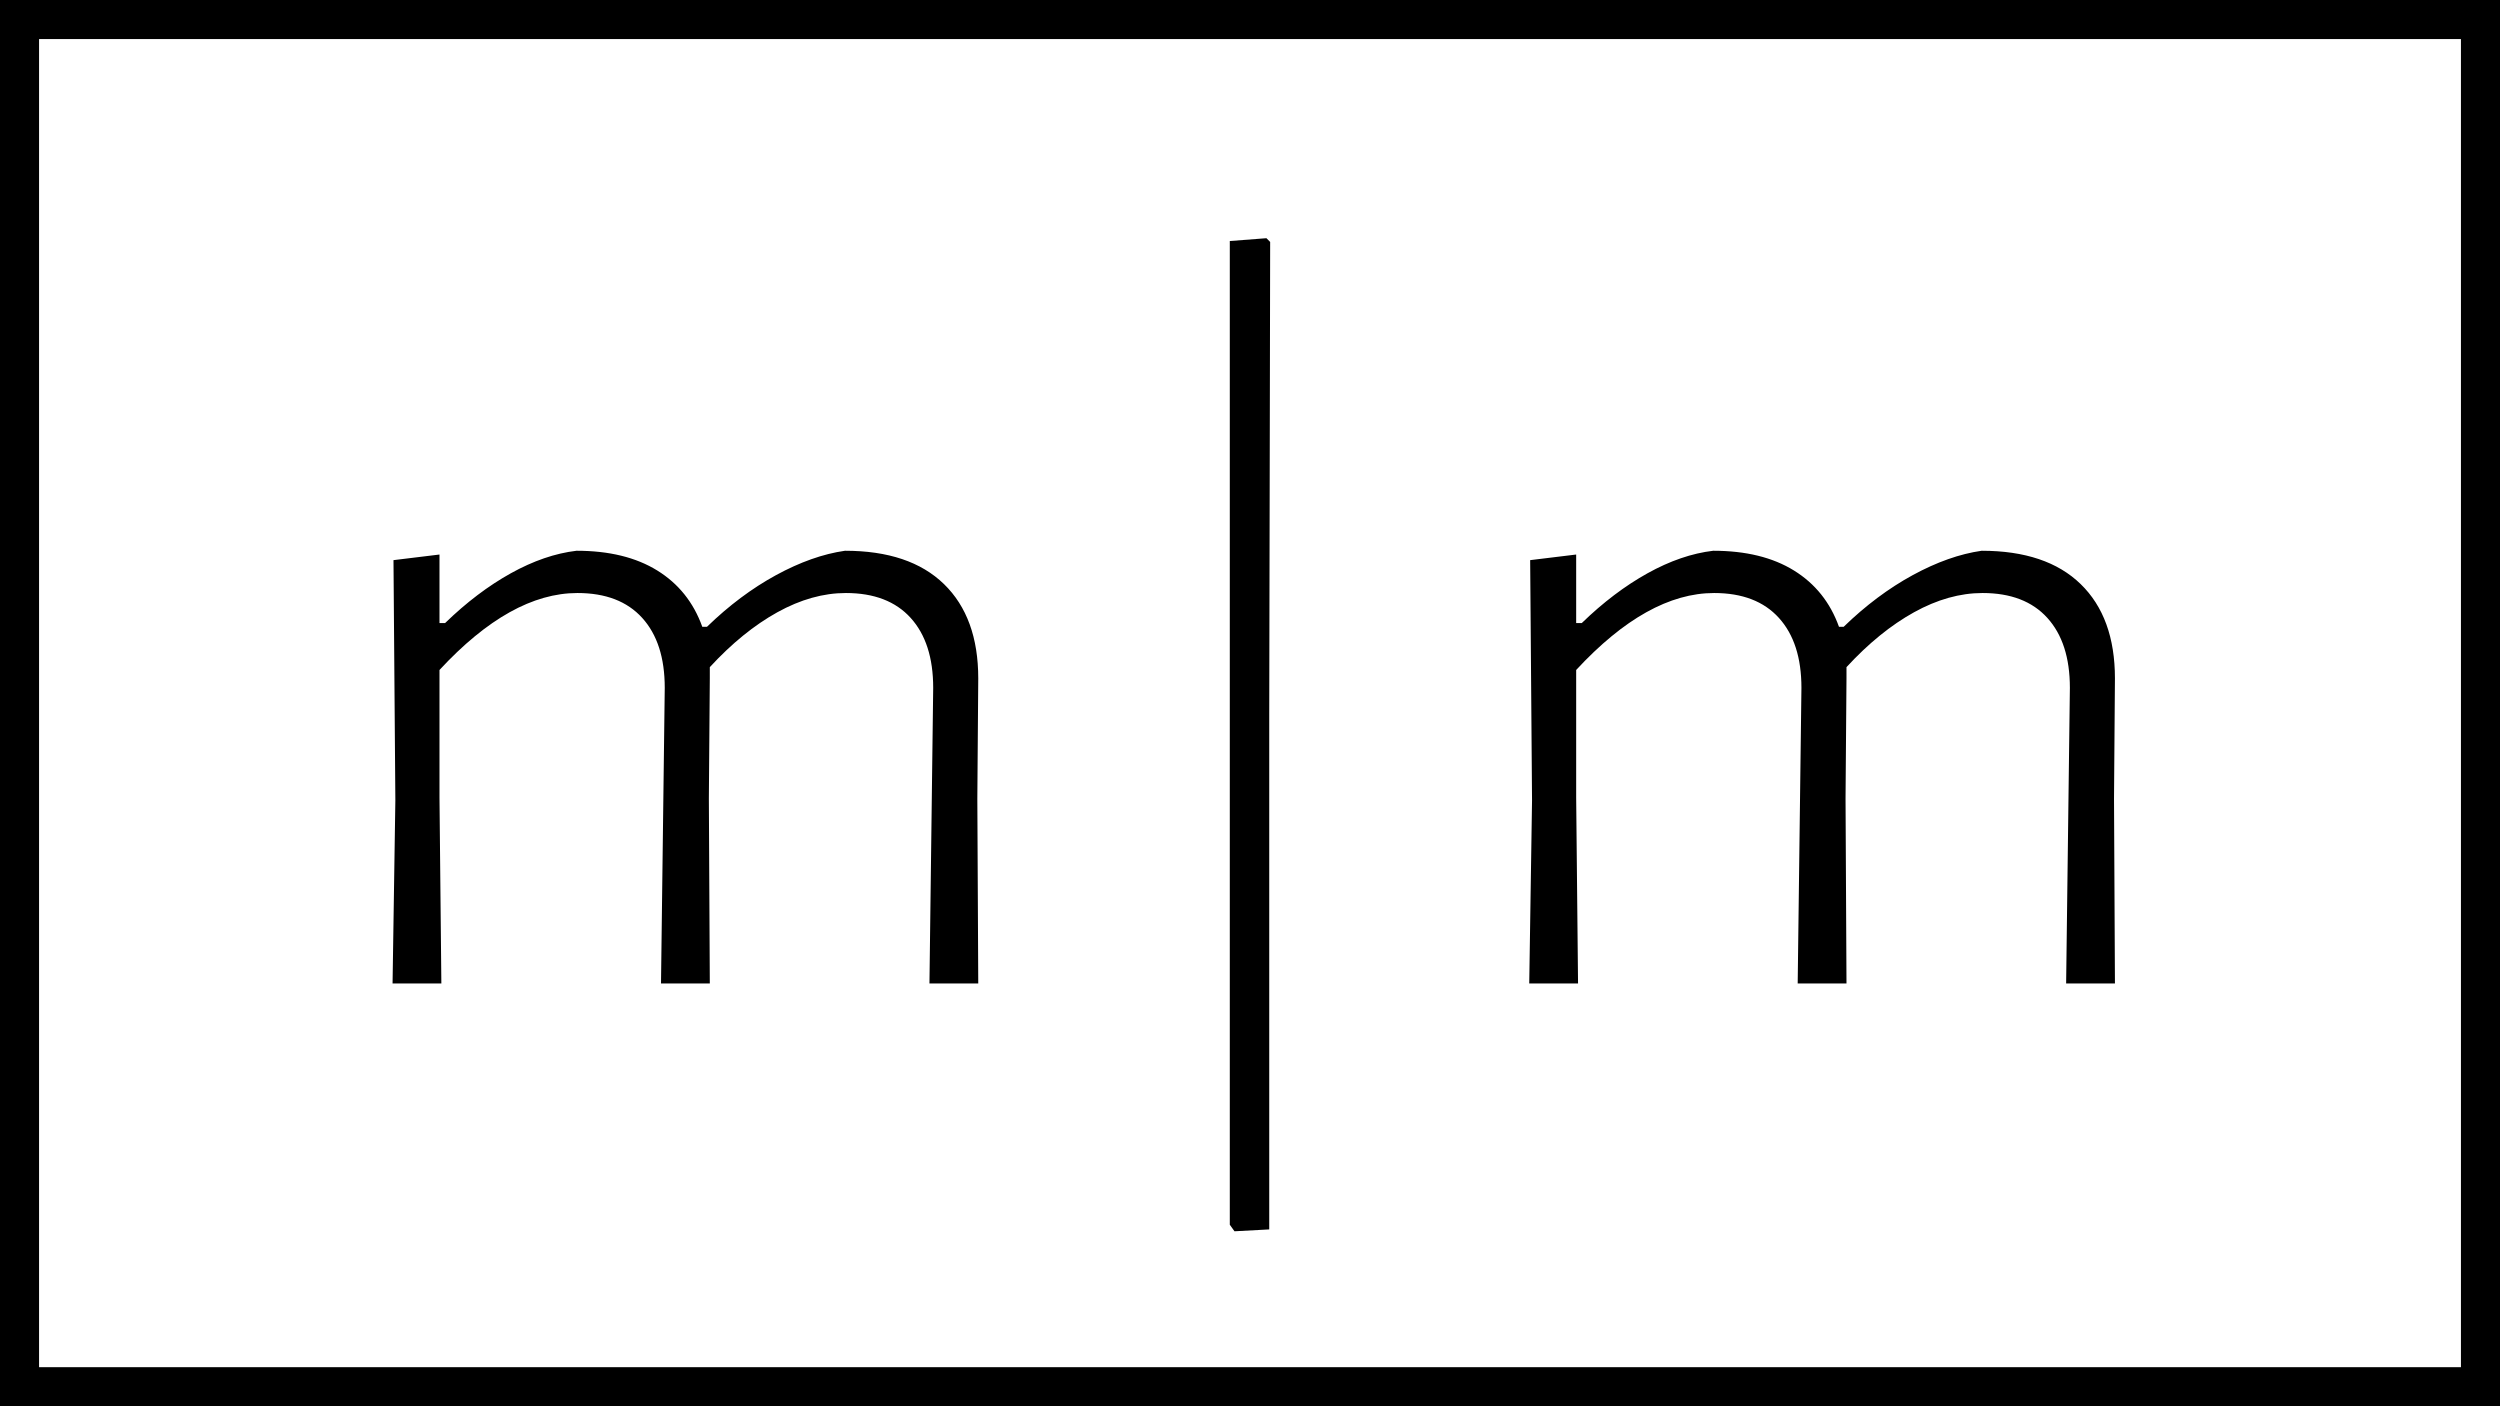 <svg xmlns="http://www.w3.org/2000/svg" xmlns:xlink="http://www.w3.org/1999/xlink" width="1920" zoomAndPan="magnify" viewBox="0 0 1440 810" height="1080" preserveAspectRatio="xMidYMid meet" version="1.0"><defs><g/></defs><g fill="#000000" fill-opacity="1"><g transform="translate(177.99, 566.485)"><g><path d="M 384.953 -106.516 L 385.484 0 L 357.375 0 L 359.531 -170.312 C 359.531 -187.613 355.203 -201.035 346.547 -210.578 C 337.898 -220.129 325.469 -224.906 309.25 -224.906 C 296.281 -224.906 283.125 -221.211 269.781 -213.828 C 256.445 -206.441 243.473 -195.898 230.859 -182.203 L 230.859 -175.719 L 230.312 -106.516 L 230.859 0 L 202.75 0 L 204.906 -170.312 C 204.906 -187.613 200.578 -201.035 191.922 -210.578 C 183.273 -220.129 170.844 -224.906 154.625 -224.906 C 129.031 -224.906 102.539 -210.129 75.156 -180.578 L 75.156 -107.047 L 76.234 0 L 48.125 0 L 49.734 -105.422 L 48.656 -243.844 L 75.156 -247.078 L 75.156 -207.609 L 78.391 -207.609 C 90.648 -219.504 103.266 -229.055 116.234 -236.266 C 129.211 -243.473 141.832 -247.801 154.094 -249.25 C 172.832 -249.25 188.328 -245.461 200.578 -237.891 C 212.836 -230.316 221.488 -219.504 226.531 -205.453 L 229.234 -205.453 C 241.848 -217.703 255.094 -227.613 268.969 -235.188 C 282.852 -242.758 296.102 -247.445 308.719 -249.25 C 333.582 -249.25 352.594 -242.848 365.75 -230.047 C 378.906 -217.254 385.484 -199.145 385.484 -175.719 Z M 384.953 -106.516 "/></g></g></g><g fill="#000000" fill-opacity="1"><g transform="translate(634.3, 566.485)"><g><path d="M 97.312 -427.125 L 96.781 -154.625 L 96.781 141.656 L 76.766 142.734 L 74.062 138.953 L 74.062 -427.656 L 95.156 -429.281 Z M 97.312 -427.125 "/></g></g></g><g fill="#000000" fill-opacity="1"><g transform="translate(832.719, 566.485)"><g><path d="M 384.953 -106.516 L 385.484 0 L 357.375 0 L 359.531 -170.312 C 359.531 -187.613 355.203 -201.035 346.547 -210.578 C 337.898 -220.129 325.469 -224.906 309.25 -224.906 C 296.281 -224.906 283.125 -221.211 269.781 -213.828 C 256.445 -206.441 243.473 -195.898 230.859 -182.203 L 230.859 -175.719 L 230.312 -106.516 L 230.859 0 L 202.75 0 L 204.906 -170.312 C 204.906 -187.613 200.578 -201.035 191.922 -210.578 C 183.273 -220.129 170.844 -224.906 154.625 -224.906 C 129.031 -224.906 102.539 -210.129 75.156 -180.578 L 75.156 -107.047 L 76.234 0 L 48.125 0 L 49.734 -105.422 L 48.656 -243.844 L 75.156 -247.078 L 75.156 -207.609 L 78.391 -207.609 C 90.648 -219.504 103.266 -229.055 116.234 -236.266 C 129.211 -243.473 141.832 -247.801 154.094 -249.25 C 172.832 -249.25 188.328 -245.461 200.578 -237.891 C 212.836 -230.316 221.488 -219.504 226.531 -205.453 L 229.234 -205.453 C 241.848 -217.703 255.094 -227.613 268.969 -235.188 C 282.852 -242.758 296.102 -247.445 308.719 -249.25 C 333.582 -249.25 352.594 -242.848 365.75 -230.047 C 378.906 -217.254 385.484 -199.145 385.484 -175.719 Z M 384.953 -106.516 "/></g></g></g><path stroke-linecap="butt" transform="matrix(22.5, 0, 0, 22.5, 0, 11.248)" fill="none" stroke-linejoin="miter" d="M -0 0 L 64 0 " stroke="#000000" stroke-width="1" stroke-opacity="1" stroke-miterlimit="4"/><path stroke-linecap="butt" transform="matrix(0, 22.5, -22.5, 0, 11.25, 1.5)" fill="none" stroke-linejoin="miter" d="M -0 0 L 36 0 " stroke="#000000" stroke-width="1" stroke-opacity="1" stroke-miterlimit="4"/><path stroke-linecap="butt" transform="matrix(-22.5, -0, 0, -22.5, 1440, 798.75)" fill="none" stroke-linejoin="miter" d="M -0 -0 L 64 -0 " stroke="#000000" stroke-width="1" stroke-opacity="1" stroke-miterlimit="4"/><path stroke-linecap="butt" transform="matrix(0, 22.5, -22.5, 0, 1428.749, -0.001)" fill="none" stroke-linejoin="miter" d="M 0 -0 L 36 -0 " stroke="#000000" stroke-width="1" stroke-opacity="1" stroke-miterlimit="4"/></svg>